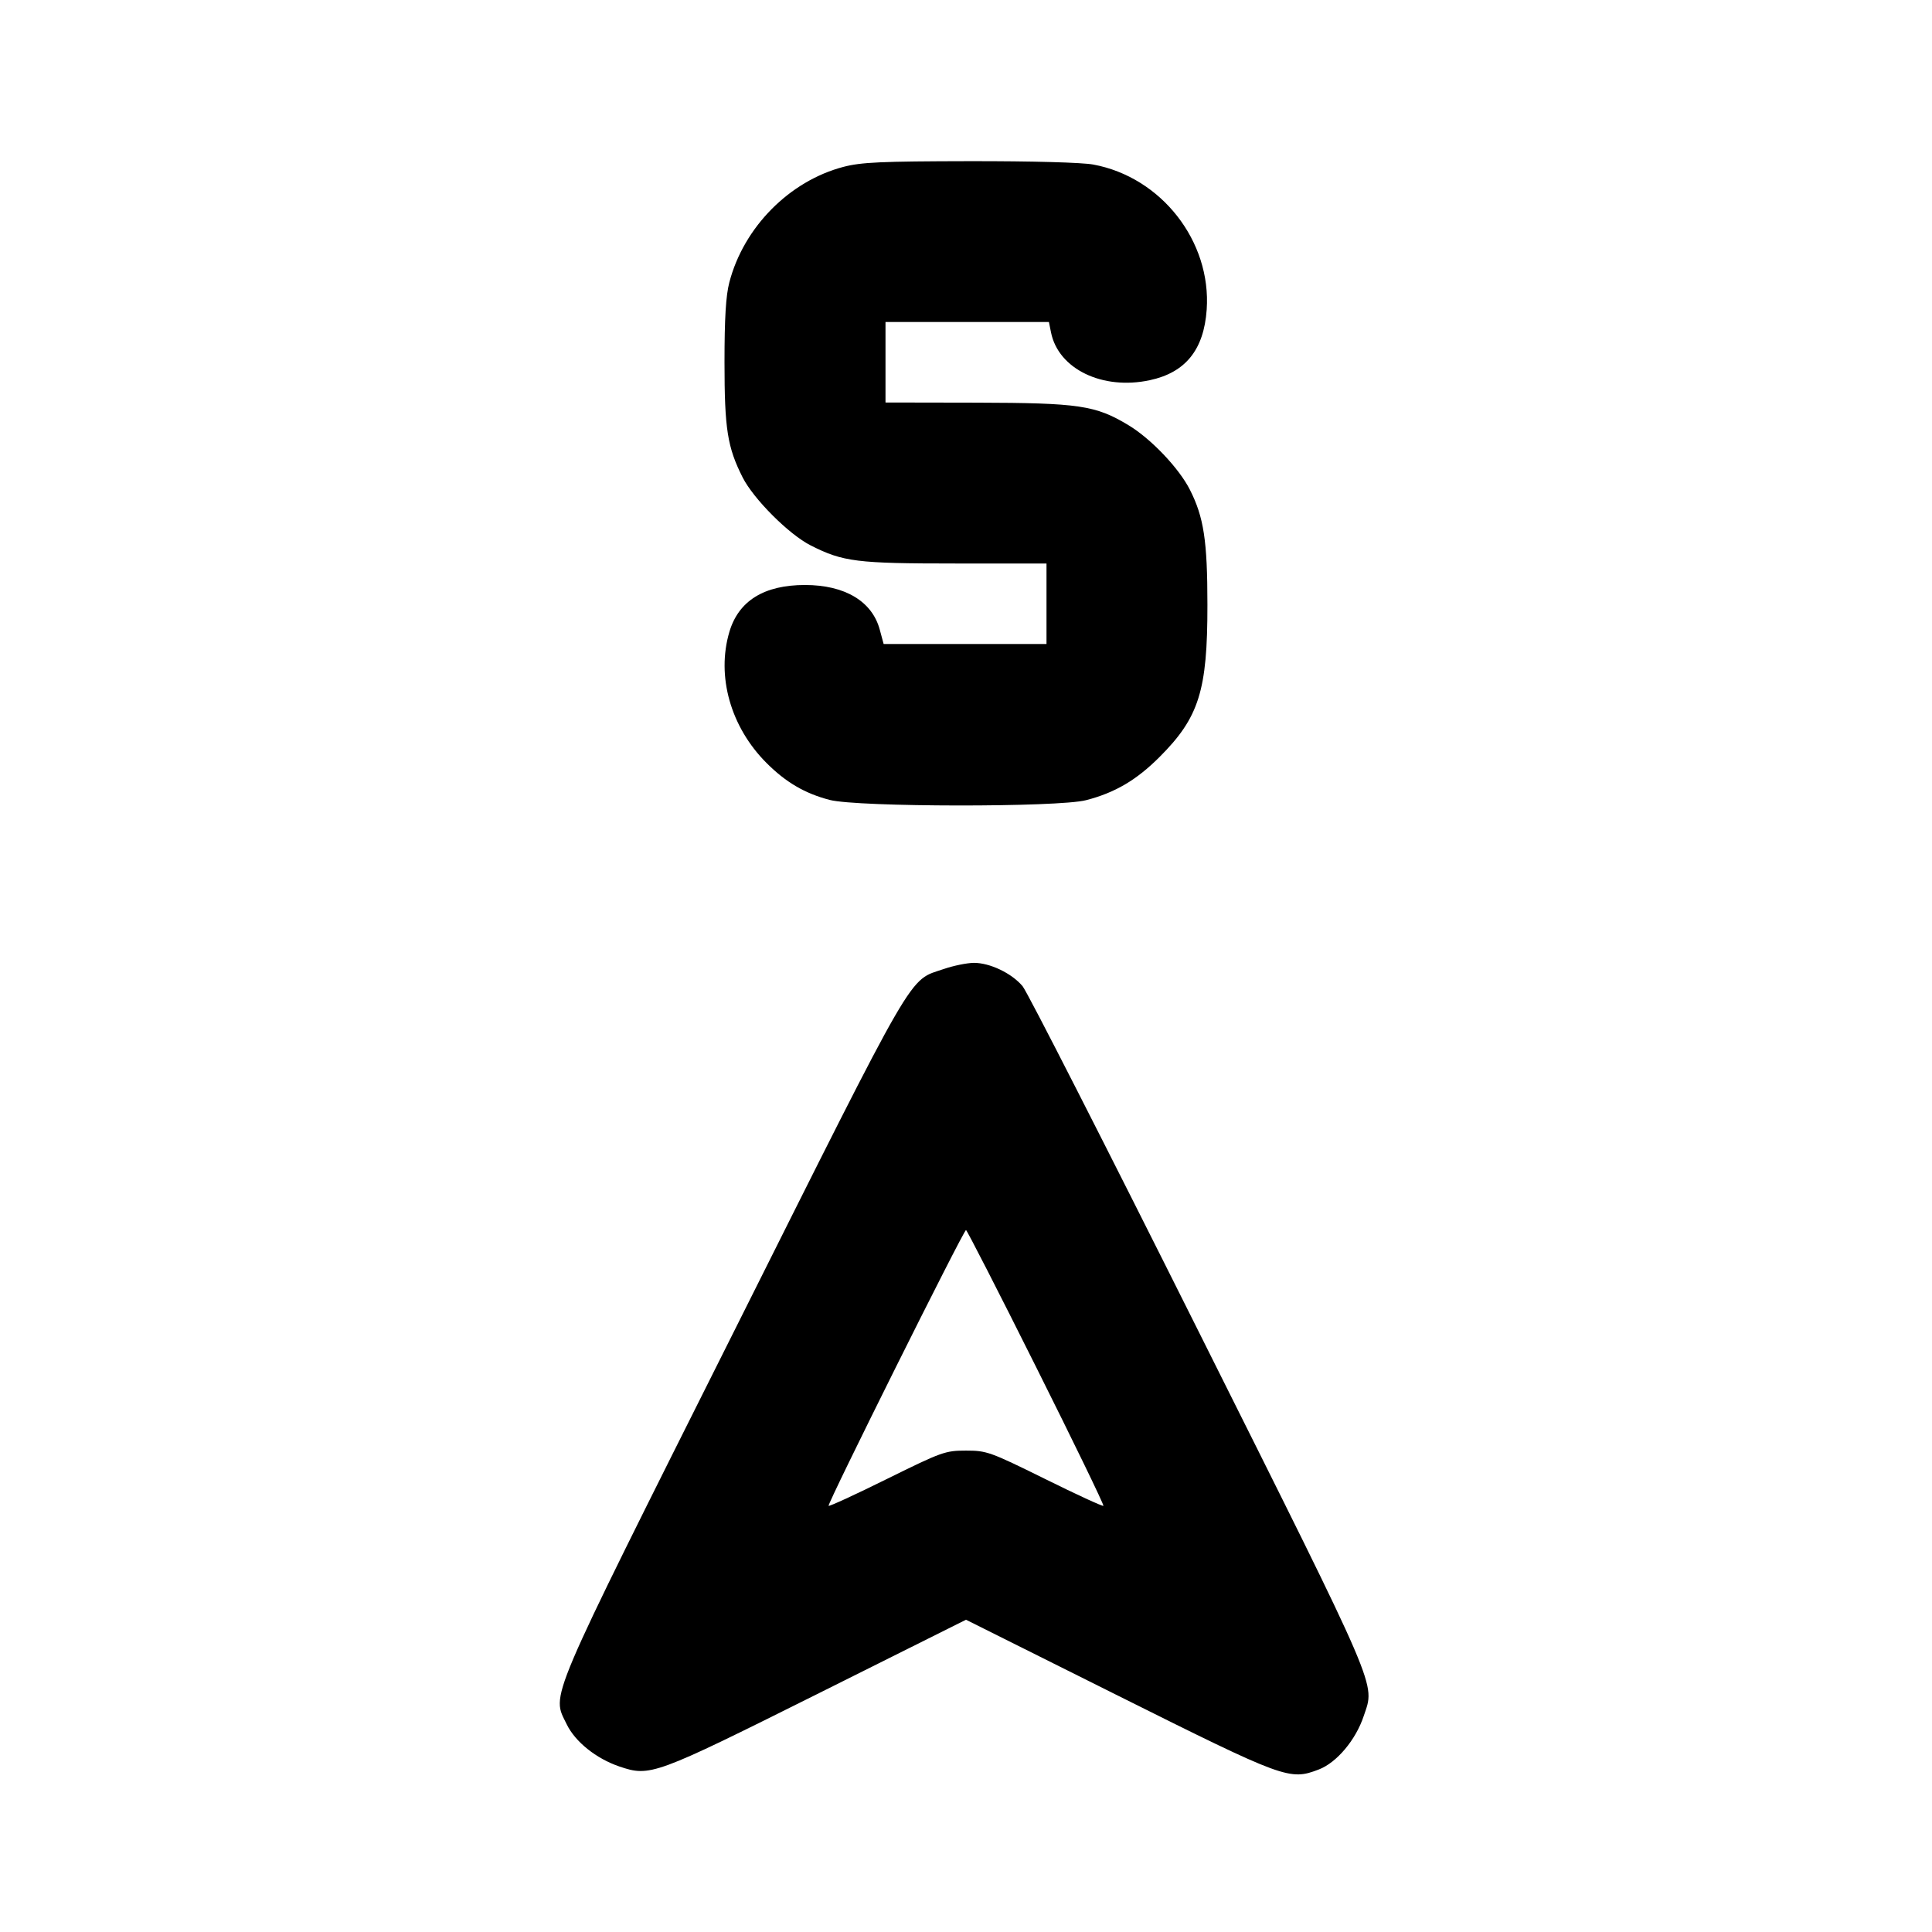 <svg xmlns="http://www.w3.org/2000/svg" width="24" height="24" viewBox="0 0 24 24" fill="none" stroke="currentColor" stroke-width="2" stroke-linecap="round" stroke-linejoin="round" class="icon icon-tabler icons-tabler-outline icon-tabler-navigation-south"><path d="M10.477 2.073 C 9.806 2.249,9.238 2.823,9.060 3.508 C 9.017 3.672,9.000 3.953,9.000 4.500 C 9.000 5.329,9.036 5.556,9.225 5.930 C 9.361 6.199,9.801 6.639,10.070 6.775 C 10.472 6.979,10.642 7.000,11.868 7.000 L 13.000 7.000 13.000 7.500 L 13.000 8.000 11.988 8.000 L 10.977 8.000 10.929 7.823 C 10.835 7.470,10.495 7.267,10.000 7.267 C 9.492 7.267,9.176 7.463,9.061 7.848 C 8.897 8.400,9.076 9.032,9.522 9.478 C 9.763 9.719,9.999 9.857,10.307 9.937 C 10.655 10.027,13.149 10.030,13.492 9.940 C 13.852 9.847,14.118 9.690,14.404 9.404 C 14.895 8.913,15.000 8.579,14.999 7.514 C 14.999 6.716,14.954 6.424,14.781 6.083 C 14.646 5.816,14.297 5.449,14.017 5.281 C 13.609 5.035,13.405 5.005,12.130 5.002 L 11.000 5.000 11.000 4.500 L 11.000 4.000 12.015 4.000 L 13.030 4.000 13.056 4.129 C 13.147 4.584,13.695 4.849,14.283 4.723 C 14.727 4.628,14.955 4.345,14.990 3.846 C 15.049 2.997,14.426 2.200,13.581 2.044 C 13.440 2.018,12.821 2.001,12.043 2.002 C 10.945 2.004,10.699 2.015,10.477 2.073 M11.728 12.036 C 11.275 12.192,11.423 11.936,9.107 16.561 C 6.763 21.241,6.852 21.031,7.040 21.420 C 7.145 21.637,7.406 21.846,7.694 21.944 C 8.077 22.073,8.124 22.056,10.148 21.046 L 12.000 20.121 13.892 21.066 C 15.966 22.101,16.019 22.120,16.383 21.981 C 16.605 21.896,16.843 21.613,16.941 21.316 C 17.081 20.897,17.161 21.084,14.889 16.539 C 13.745 14.250,12.761 12.320,12.703 12.251 C 12.567 12.089,12.296 11.960,12.097 11.961 C 12.011 11.962,11.845 11.996,11.728 12.036 M12.872 16.984 C 13.341 17.922,13.717 18.697,13.707 18.706 C 13.698 18.715,13.371 18.565,12.980 18.371 C 12.299 18.035,12.258 18.020,12.000 18.020 C 11.742 18.020,11.701 18.035,11.020 18.371 C 10.629 18.565,10.302 18.715,10.293 18.706 C 10.273 18.686,11.970 15.280,12.000 15.280 C 12.011 15.280,12.404 16.047,12.872 16.984 " stroke="none" fill="black" fill-rule="evenodd"></path></svg>